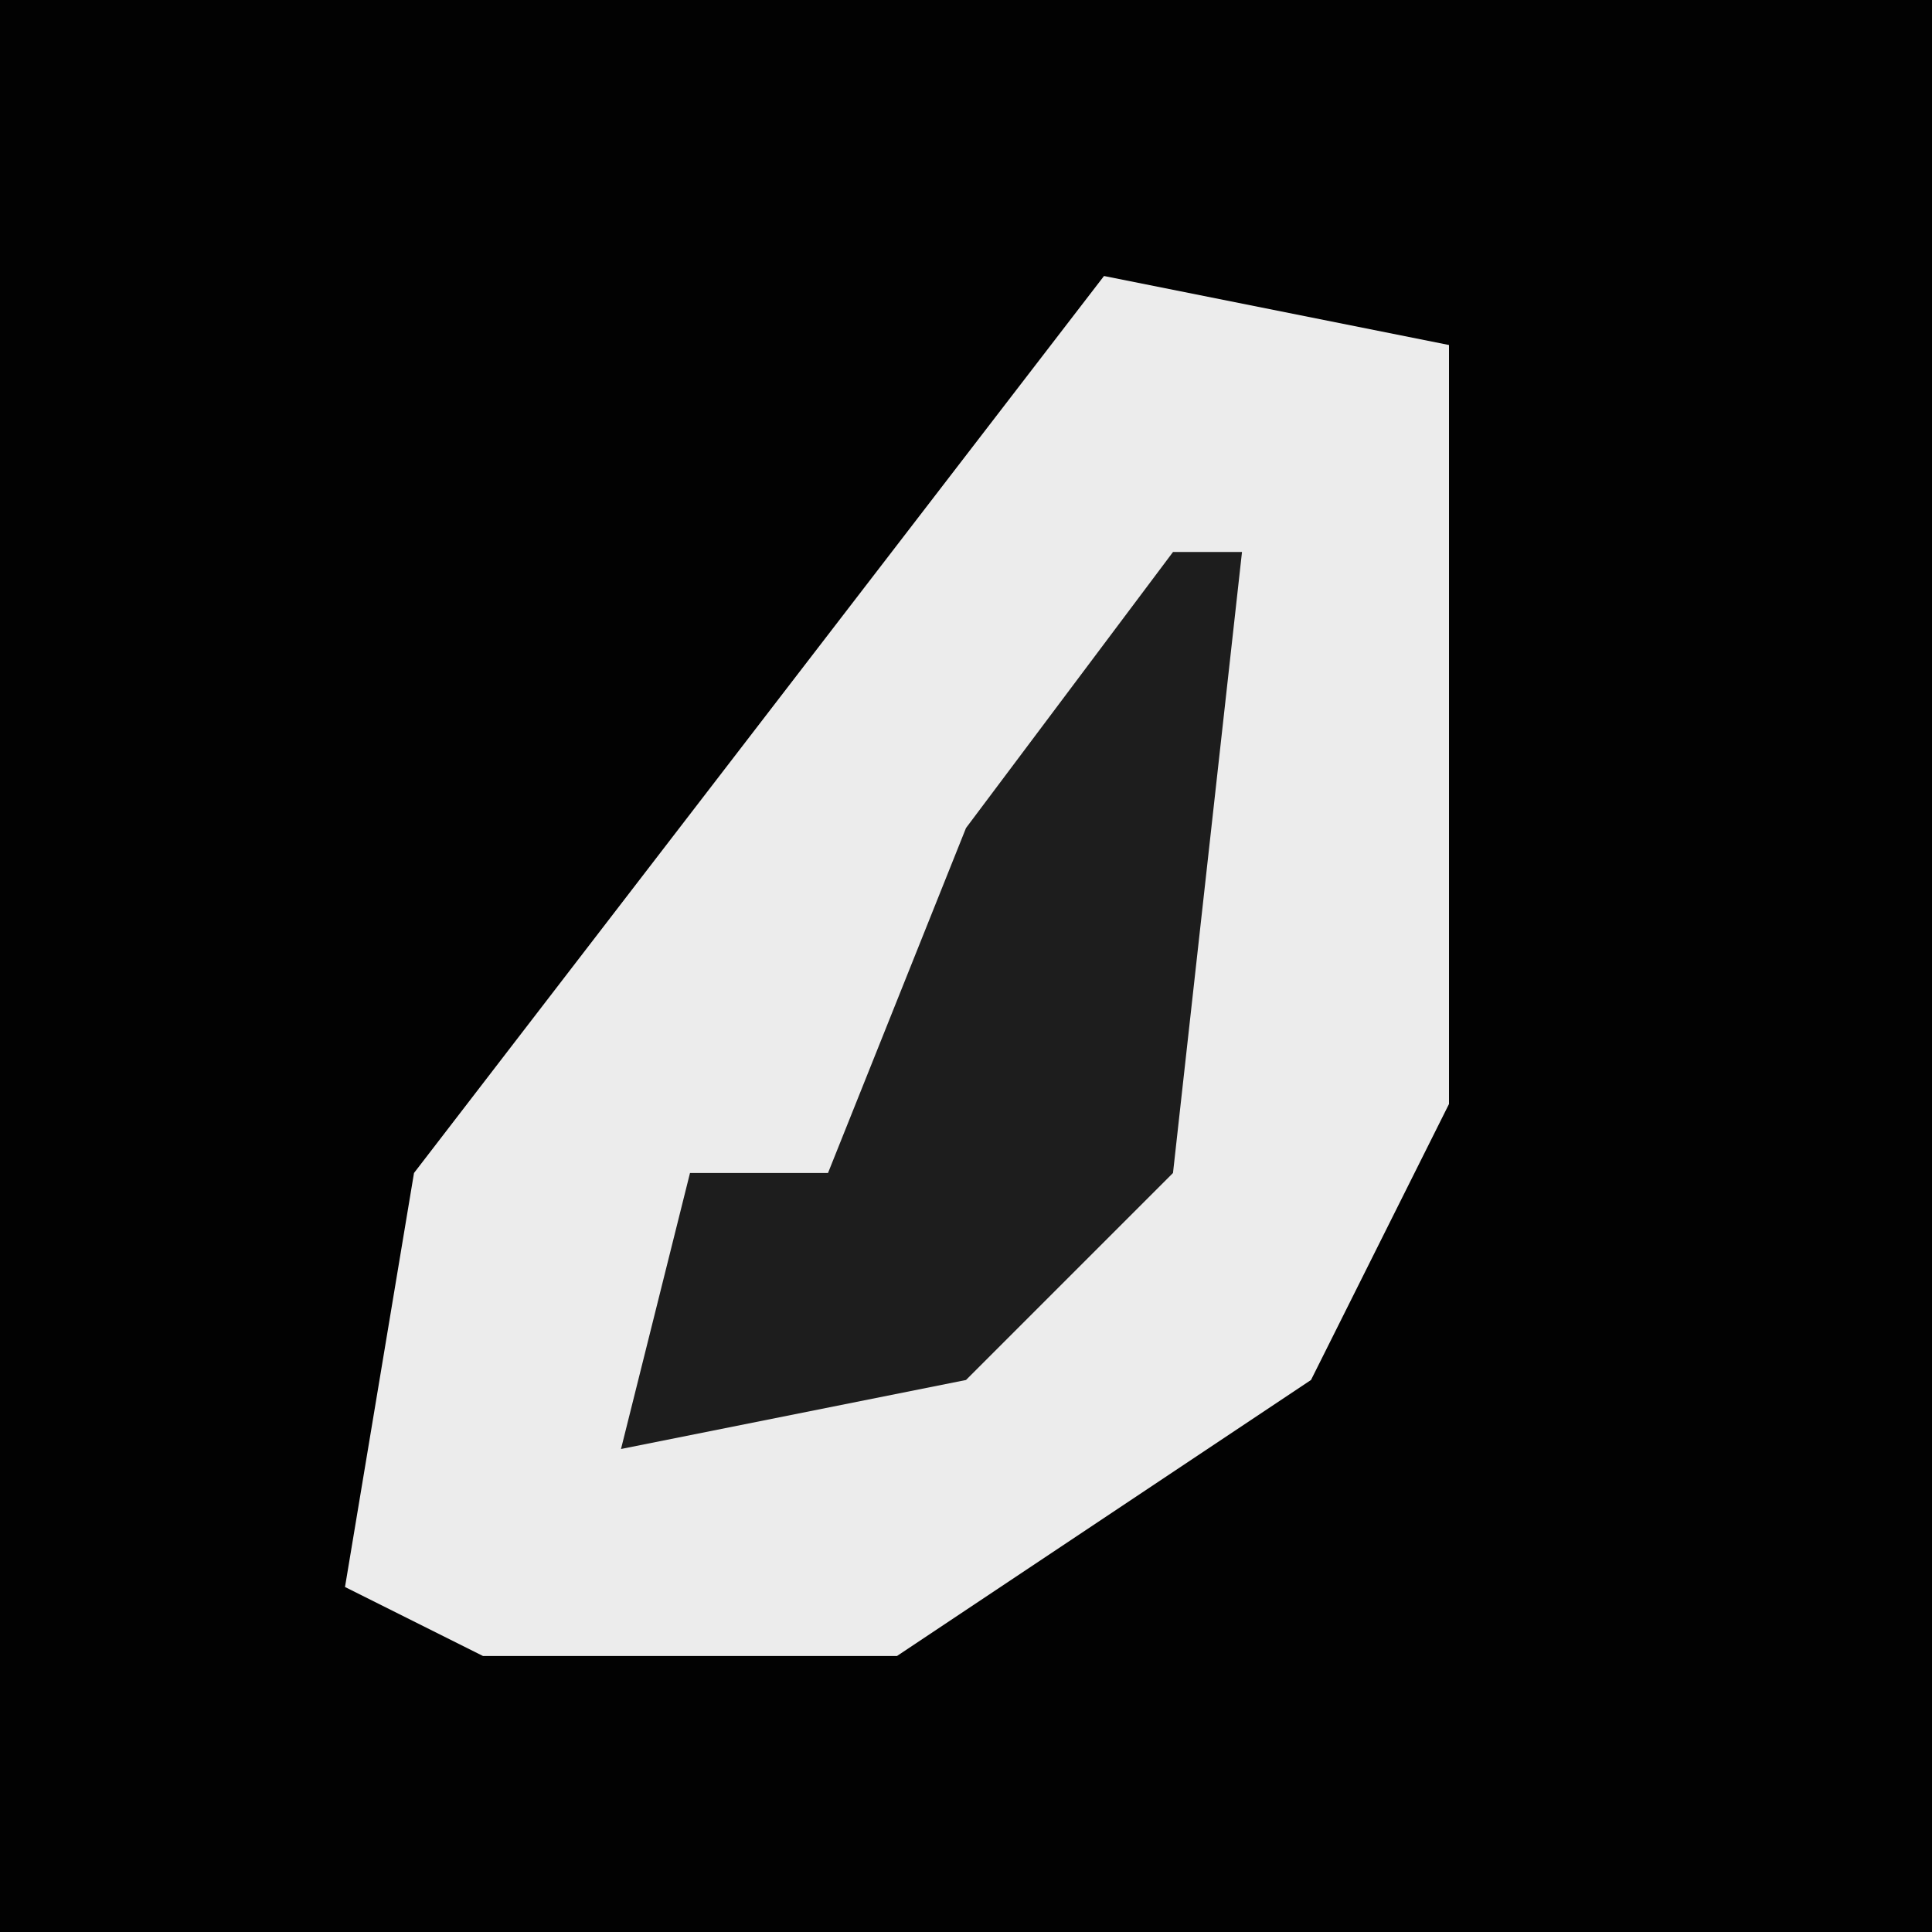 <?xml version="1.0" encoding="UTF-8"?>
<svg version="1.1" xmlns="http://www.w3.org/2000/svg" width="28" height="28">
<path d="M0,0 L28,0 L28,28 L0,28 Z " fill="#020202" transform="translate(0,0)"/>
<path d="M0,0 L5,1 L5,12 L3,16 L-3,20 L-9,20 L-11,19 L-10,13 Z " fill="#ECECEC" transform="translate(16,4)"/>
<path d="M0,0 L1,0 L0,9 L-3,12 L-8,13 L-7,9 L-5,9 L-3,4 Z " fill="#1D1D1D" transform="translate(17,8)"/>
</svg>
